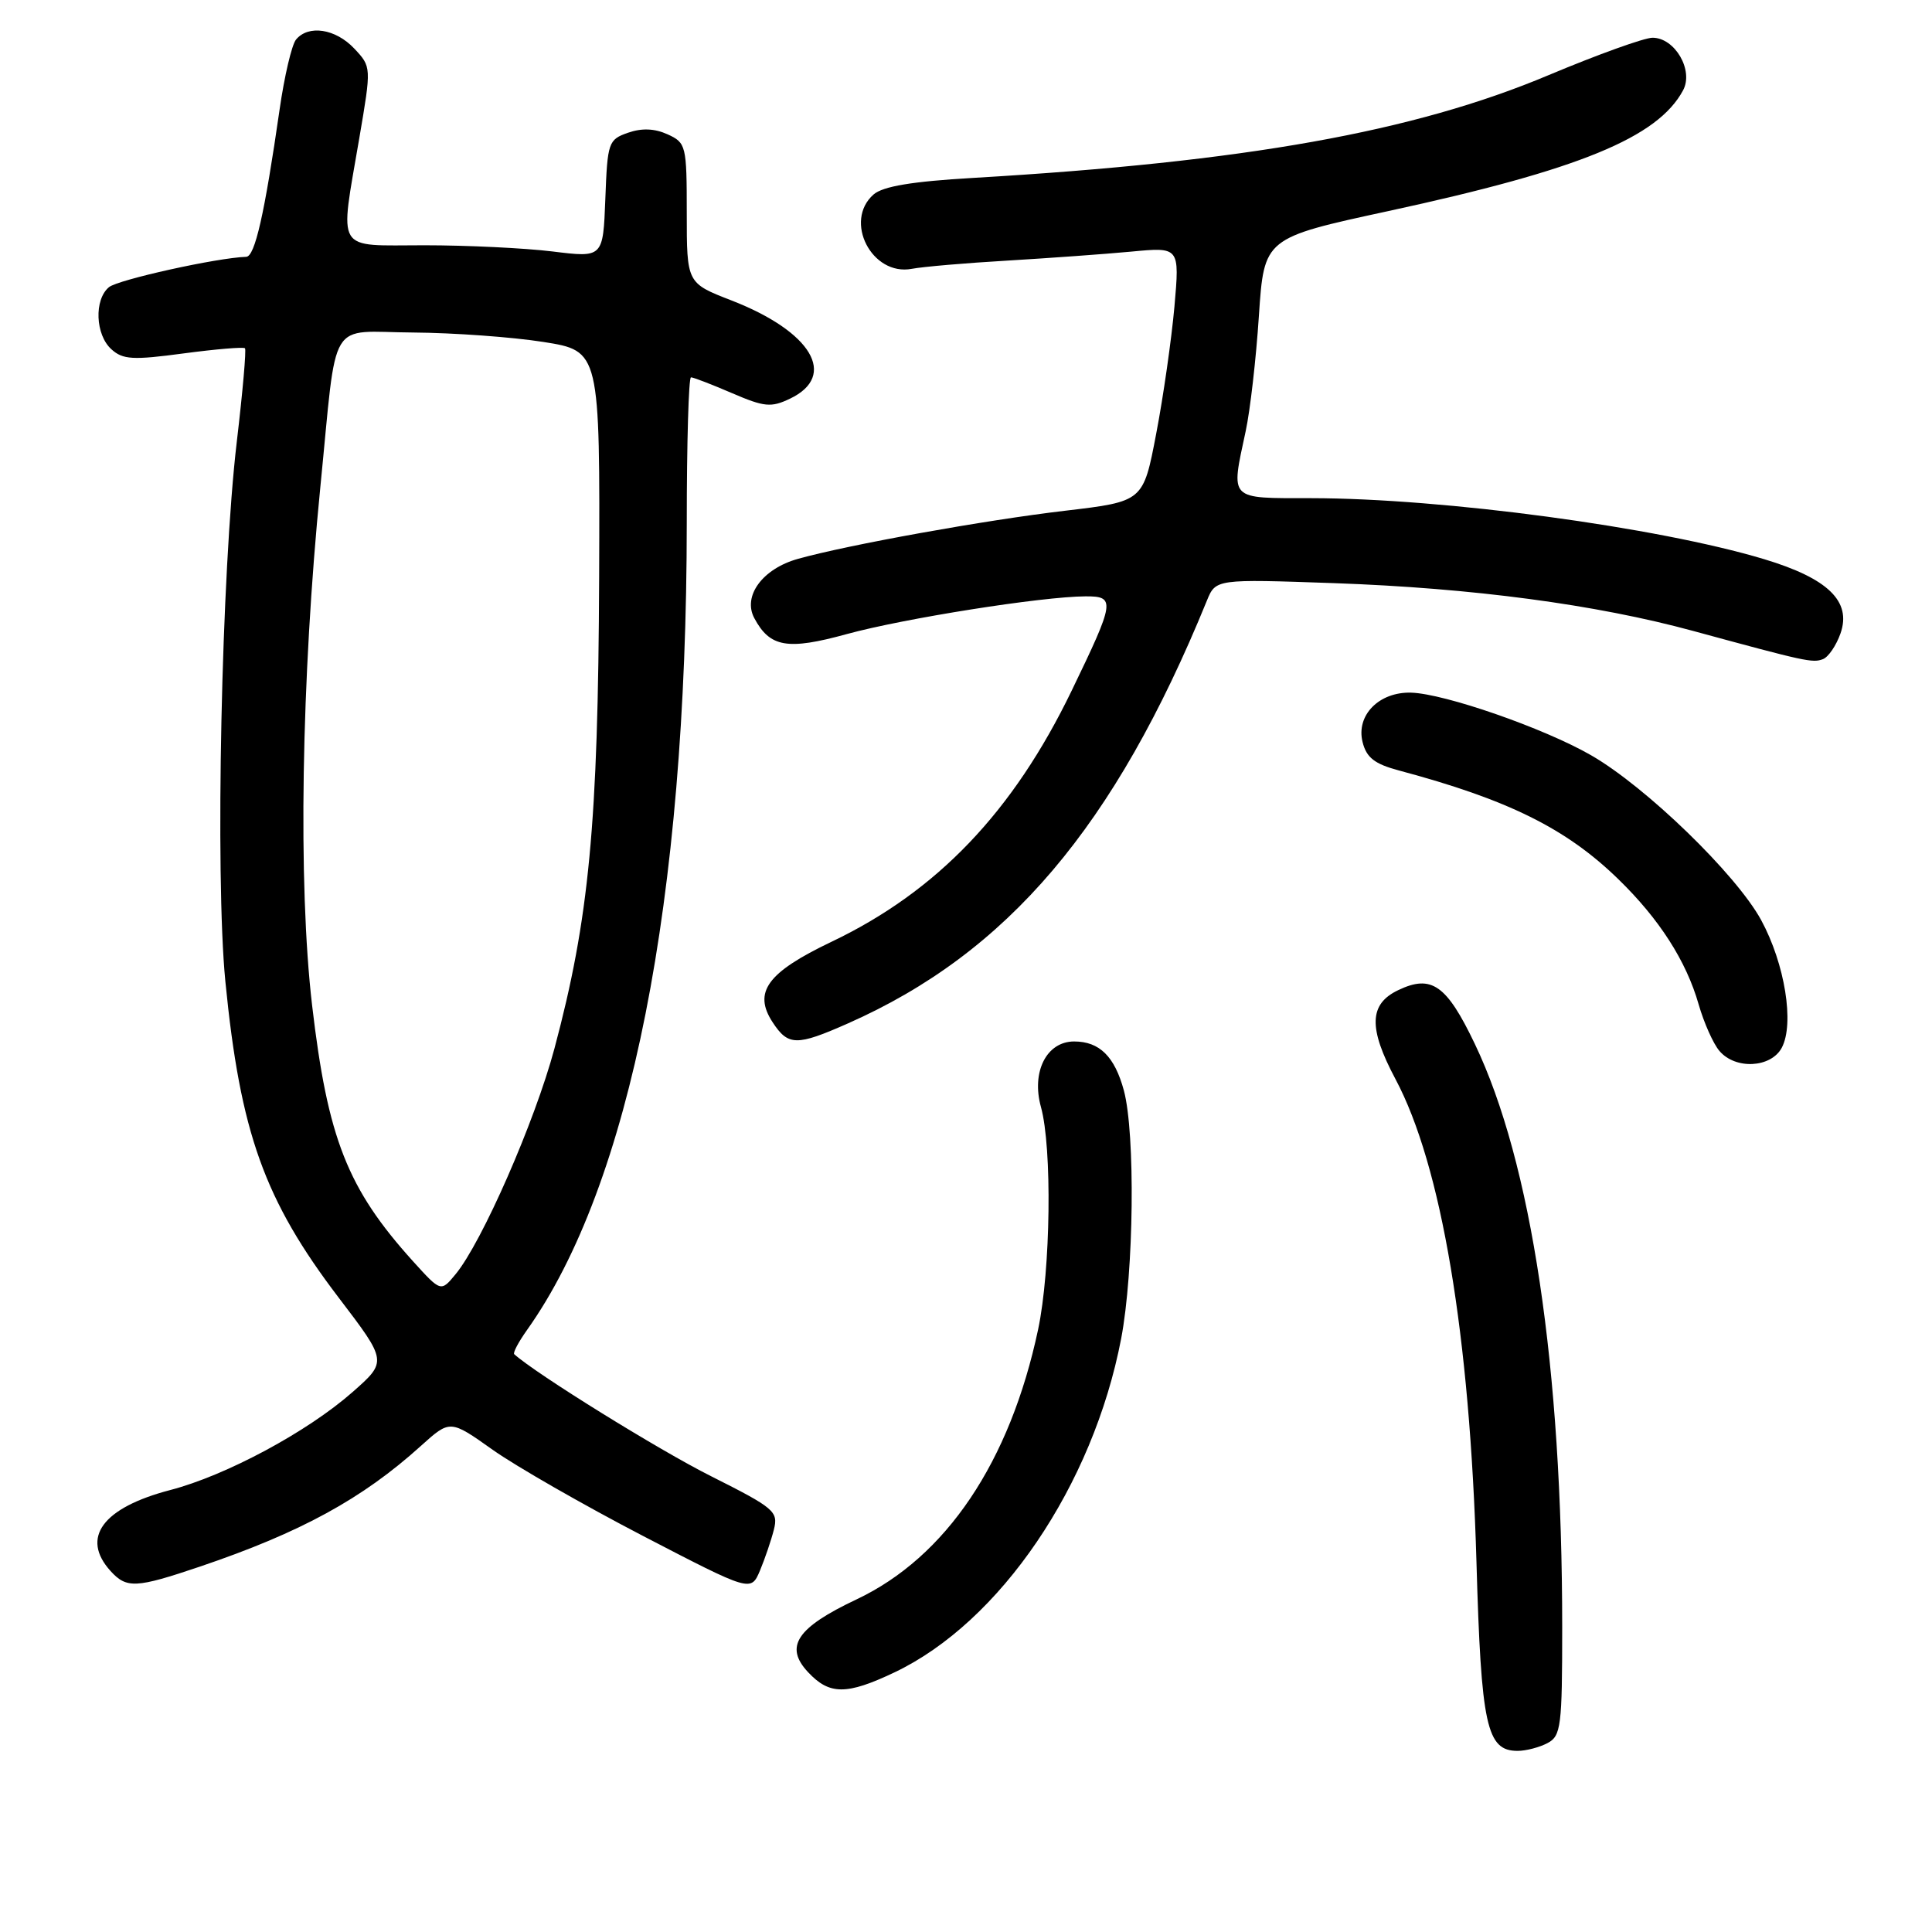 <?xml version="1.0" encoding="UTF-8" standalone="no"?>
<!DOCTYPE svg PUBLIC "-//W3C//DTD SVG 1.1//EN" "http://www.w3.org/Graphics/SVG/1.1/DTD/svg11.dtd" >
<svg xmlns="http://www.w3.org/2000/svg" xmlns:xlink="http://www.w3.org/1999/xlink" version="1.1" viewBox="0 0 256 256">
 <g >
 <path fill="currentColor"
d=" M 205.07 230.96 C 206.84 230.02 207.00 228.74 207.00 215.61 C 207.00 181.17 202.93 154.01 195.42 138.32 C 191.68 130.49 189.68 129.09 185.27 131.20 C 181.40 133.04 181.30 136.21 184.90 142.97 C 191.00 154.42 194.77 176.85 195.64 207.00 C 196.26 228.70 196.98 232.00 201.09 232.00 C 202.21 232.00 204.00 231.53 205.07 230.96 Z  M 118.50 221.61 C 132.52 214.96 144.83 196.84 148.56 177.37 C 150.25 168.51 150.45 150.22 148.92 144.50 C 147.70 139.99 145.69 138.00 142.33 138.00 C 138.68 138.00 136.64 142.02 137.93 146.68 C 139.43 152.08 139.22 168.28 137.56 176.14 C 133.83 193.73 125.36 206.32 113.49 211.93 C 105.55 215.68 103.89 218.19 107.09 221.59 C 109.91 224.60 112.18 224.61 118.50 221.61 Z  M 102.54 202.70 C 103.15 200.27 102.64 199.84 94.19 195.59 C 87.29 192.13 71.02 182.04 68.14 179.44 C 67.94 179.26 68.70 177.83 69.82 176.25 C 83.52 157.01 90.99 119.26 91.00 69.25 C 91.00 58.66 91.25 50.00 91.56 50.00 C 91.88 50.00 94.32 50.94 96.99 52.09 C 101.28 53.94 102.18 54.02 104.67 52.83 C 111.04 49.79 107.55 43.93 96.90 39.80 C 91.00 37.51 91.00 37.51 91.00 28.23 C 91.00 19.27 90.91 18.92 88.46 17.80 C 86.74 17.02 85.05 16.95 83.21 17.59 C 80.61 18.50 80.49 18.87 80.21 26.35 C 79.91 34.15 79.91 34.15 73.21 33.32 C 69.52 32.87 61.89 32.50 56.25 32.50 C 44.26 32.50 44.99 33.70 47.61 18.30 C 49.22 8.86 49.22 8.86 46.94 6.43 C 44.46 3.80 40.86 3.25 39.22 5.25 C 38.66 5.94 37.68 10.10 37.05 14.50 C 35.05 28.38 33.78 34.00 32.62 34.03 C 28.77 34.15 15.64 37.06 14.44 38.05 C 12.45 39.70 12.63 44.36 14.76 46.28 C 16.28 47.66 17.61 47.73 24.32 46.83 C 28.61 46.26 32.28 45.95 32.46 46.15 C 32.65 46.34 32.16 51.90 31.38 58.50 C 29.34 75.71 28.49 116.00 29.86 130.03 C 31.84 150.12 35.02 159.00 44.88 171.95 C 51.32 180.40 51.32 180.40 46.70 184.47 C 40.72 189.73 29.96 195.51 22.55 197.44 C 13.59 199.78 10.66 203.76 14.65 208.17 C 16.78 210.51 18.01 210.45 26.50 207.58 C 39.85 203.06 48.01 198.60 55.76 191.60 C 59.64 188.10 59.64 188.10 65.29 192.11 C 68.40 194.31 77.37 199.45 85.22 203.53 C 99.50 210.94 99.50 210.94 100.70 208.11 C 101.35 206.55 102.18 204.12 102.54 202.70 Z  M 236.09 138.84 C 237.79 135.65 236.51 127.71 233.36 121.91 C 230.05 115.84 218.06 104.22 210.80 100.06 C 204.55 96.47 191.41 91.91 186.98 91.78 C 182.73 91.66 179.66 94.78 180.55 98.33 C 181.06 100.39 182.14 101.23 185.36 102.09 C 199.80 105.95 207.52 109.76 214.42 116.48 C 219.86 121.76 223.44 127.34 225.08 133.09 C 225.78 135.52 227.01 138.29 227.83 139.25 C 229.94 141.75 234.65 141.51 236.09 138.84 Z  M 112.35 135.61 C 133.51 126.25 147.70 109.53 159.91 79.61 C 161.09 76.72 161.09 76.72 176.79 77.27 C 195.14 77.92 211.48 80.10 224.34 83.60 C 239.29 87.67 240.18 87.87 241.55 87.34 C 242.27 87.07 243.32 85.52 243.88 83.92 C 245.36 79.68 242.22 76.64 233.75 74.09 C 219.61 69.84 191.27 66.03 173.75 66.01 C 162.70 66.00 163.08 66.39 165.06 57.13 C 165.65 54.40 166.44 47.53 166.81 41.85 C 167.50 31.53 167.50 31.53 184.00 27.96 C 209.27 22.49 219.66 18.23 223.02 11.96 C 224.44 9.31 221.93 5.00 218.97 5.00 C 217.88 5.00 211.69 7.23 205.21 9.95 C 187.32 17.48 165.00 21.46 129.00 23.57 C 120.85 24.04 116.99 24.69 115.75 25.77 C 111.75 29.29 115.52 36.62 120.82 35.62 C 122.29 35.34 128.00 34.85 133.50 34.53 C 139.00 34.20 146.38 33.67 149.90 33.34 C 156.31 32.73 156.31 32.73 155.62 40.62 C 155.23 44.95 154.15 52.54 153.20 57.48 C 151.49 66.45 151.49 66.45 141.18 67.67 C 130.57 68.91 112.38 72.19 105.74 74.05 C 101.04 75.36 98.38 78.98 99.95 81.91 C 102.02 85.78 104.34 86.18 112.20 84.02 C 119.79 81.94 138.05 79.05 143.82 79.02 C 147.84 79.00 147.74 79.65 142.01 91.50 C 134.24 107.58 124.17 118.12 110.16 124.80 C 101.66 128.86 99.76 131.46 102.38 135.46 C 104.44 138.60 105.55 138.62 112.35 135.61 Z  M 54.74 167.14 C 46.03 157.50 43.42 150.86 41.35 133.17 C 39.48 117.14 39.92 90.00 42.45 64.50 C 44.73 41.60 43.29 43.99 54.77 44.06 C 60.12 44.10 67.88 44.66 72.00 45.31 C 79.50 46.50 79.50 46.50 79.39 76.50 C 79.26 109.17 78.06 121.77 73.46 138.96 C 70.87 148.62 63.86 164.62 60.36 168.85 C 58.42 171.20 58.42 171.20 54.74 167.14 Z "/>
</g>
</svg>